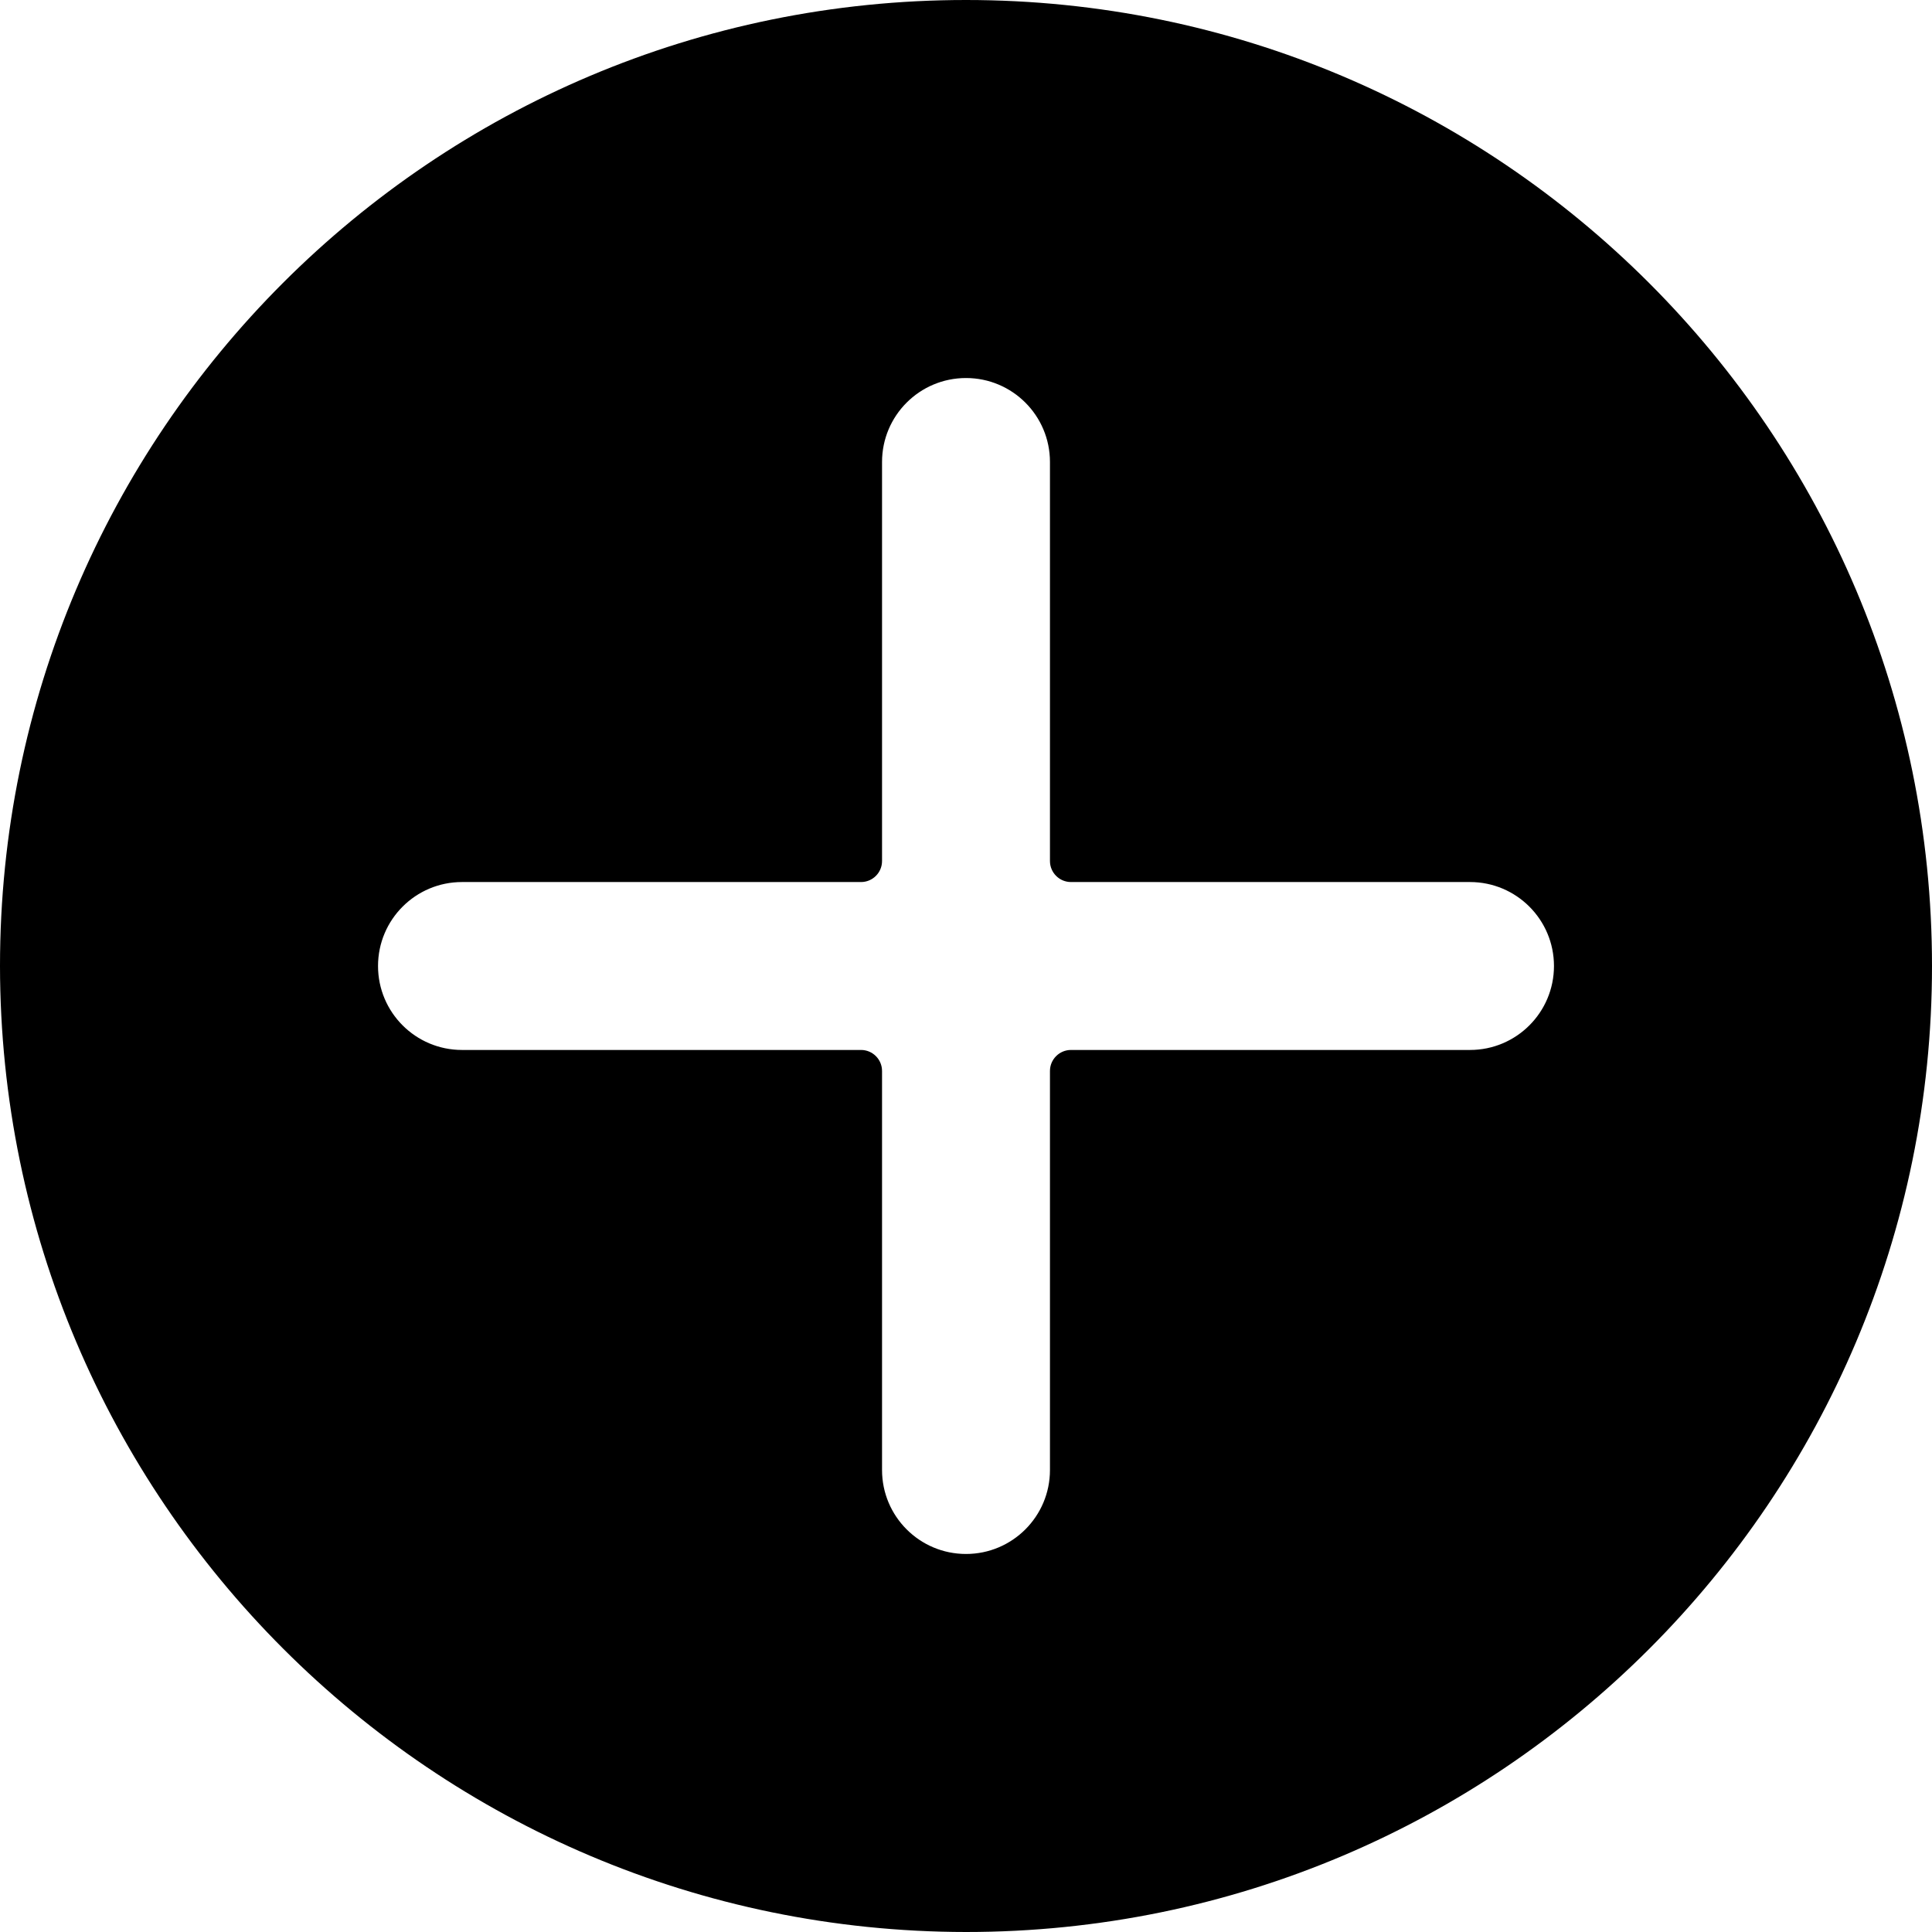 <?xml version="1.0" encoding="UTF-8"?>
<svg width="24px" height="24px" viewBox="0 0 24 24" version="1.1" xmlns="http://www.w3.org/2000/svg" xmlns:xlink="http://www.w3.org/1999/xlink">
    <!-- Generator: Sketch 63.1 (92452) - https://sketch.com -->
    <title>icons/actions/add</title>
    <desc>Created with Sketch.</desc>
    <g id="icons/actions/add" stroke="none" stroke-width="1" fill="none" fill-rule="evenodd">
        <path d="M12,24 C18.627,24 24,18.627 24,12 C24,5.373 18.627,0 12,0 C5.373,0 0,5.373 0,12 C0.007,18.624 5.376,23.993 12,24 Z M5.739,10.957 L10.696,10.957 C10.84,10.957 10.957,10.84 10.957,10.696 L10.957,5.739 C10.957,5.163 11.424,4.696 12,4.696 C12.576,4.696 13.043,5.163 13.043,5.739 L13.043,10.696 C13.043,10.84 13.16,10.957 13.304,10.957 L18.261,10.957 C18.837,10.957 19.304,11.424 19.304,12 C19.304,12.576 18.837,13.043 18.261,13.043 L13.304,13.043 C13.16,13.043 13.043,13.16 13.043,13.304 L13.043,18.261 C13.043,18.837 12.576,19.304 12,19.304 C11.424,19.304 10.957,18.837 10.957,18.261 L10.957,13.304 C10.957,13.16 10.84,13.043 10.696,13.043 L5.739,13.043 C5.163,13.043 4.696,12.576 4.696,12 C4.696,11.424 5.163,10.957 5.739,10.957 Z" id="path" fill="#000000"></path>
    </g>
</svg>